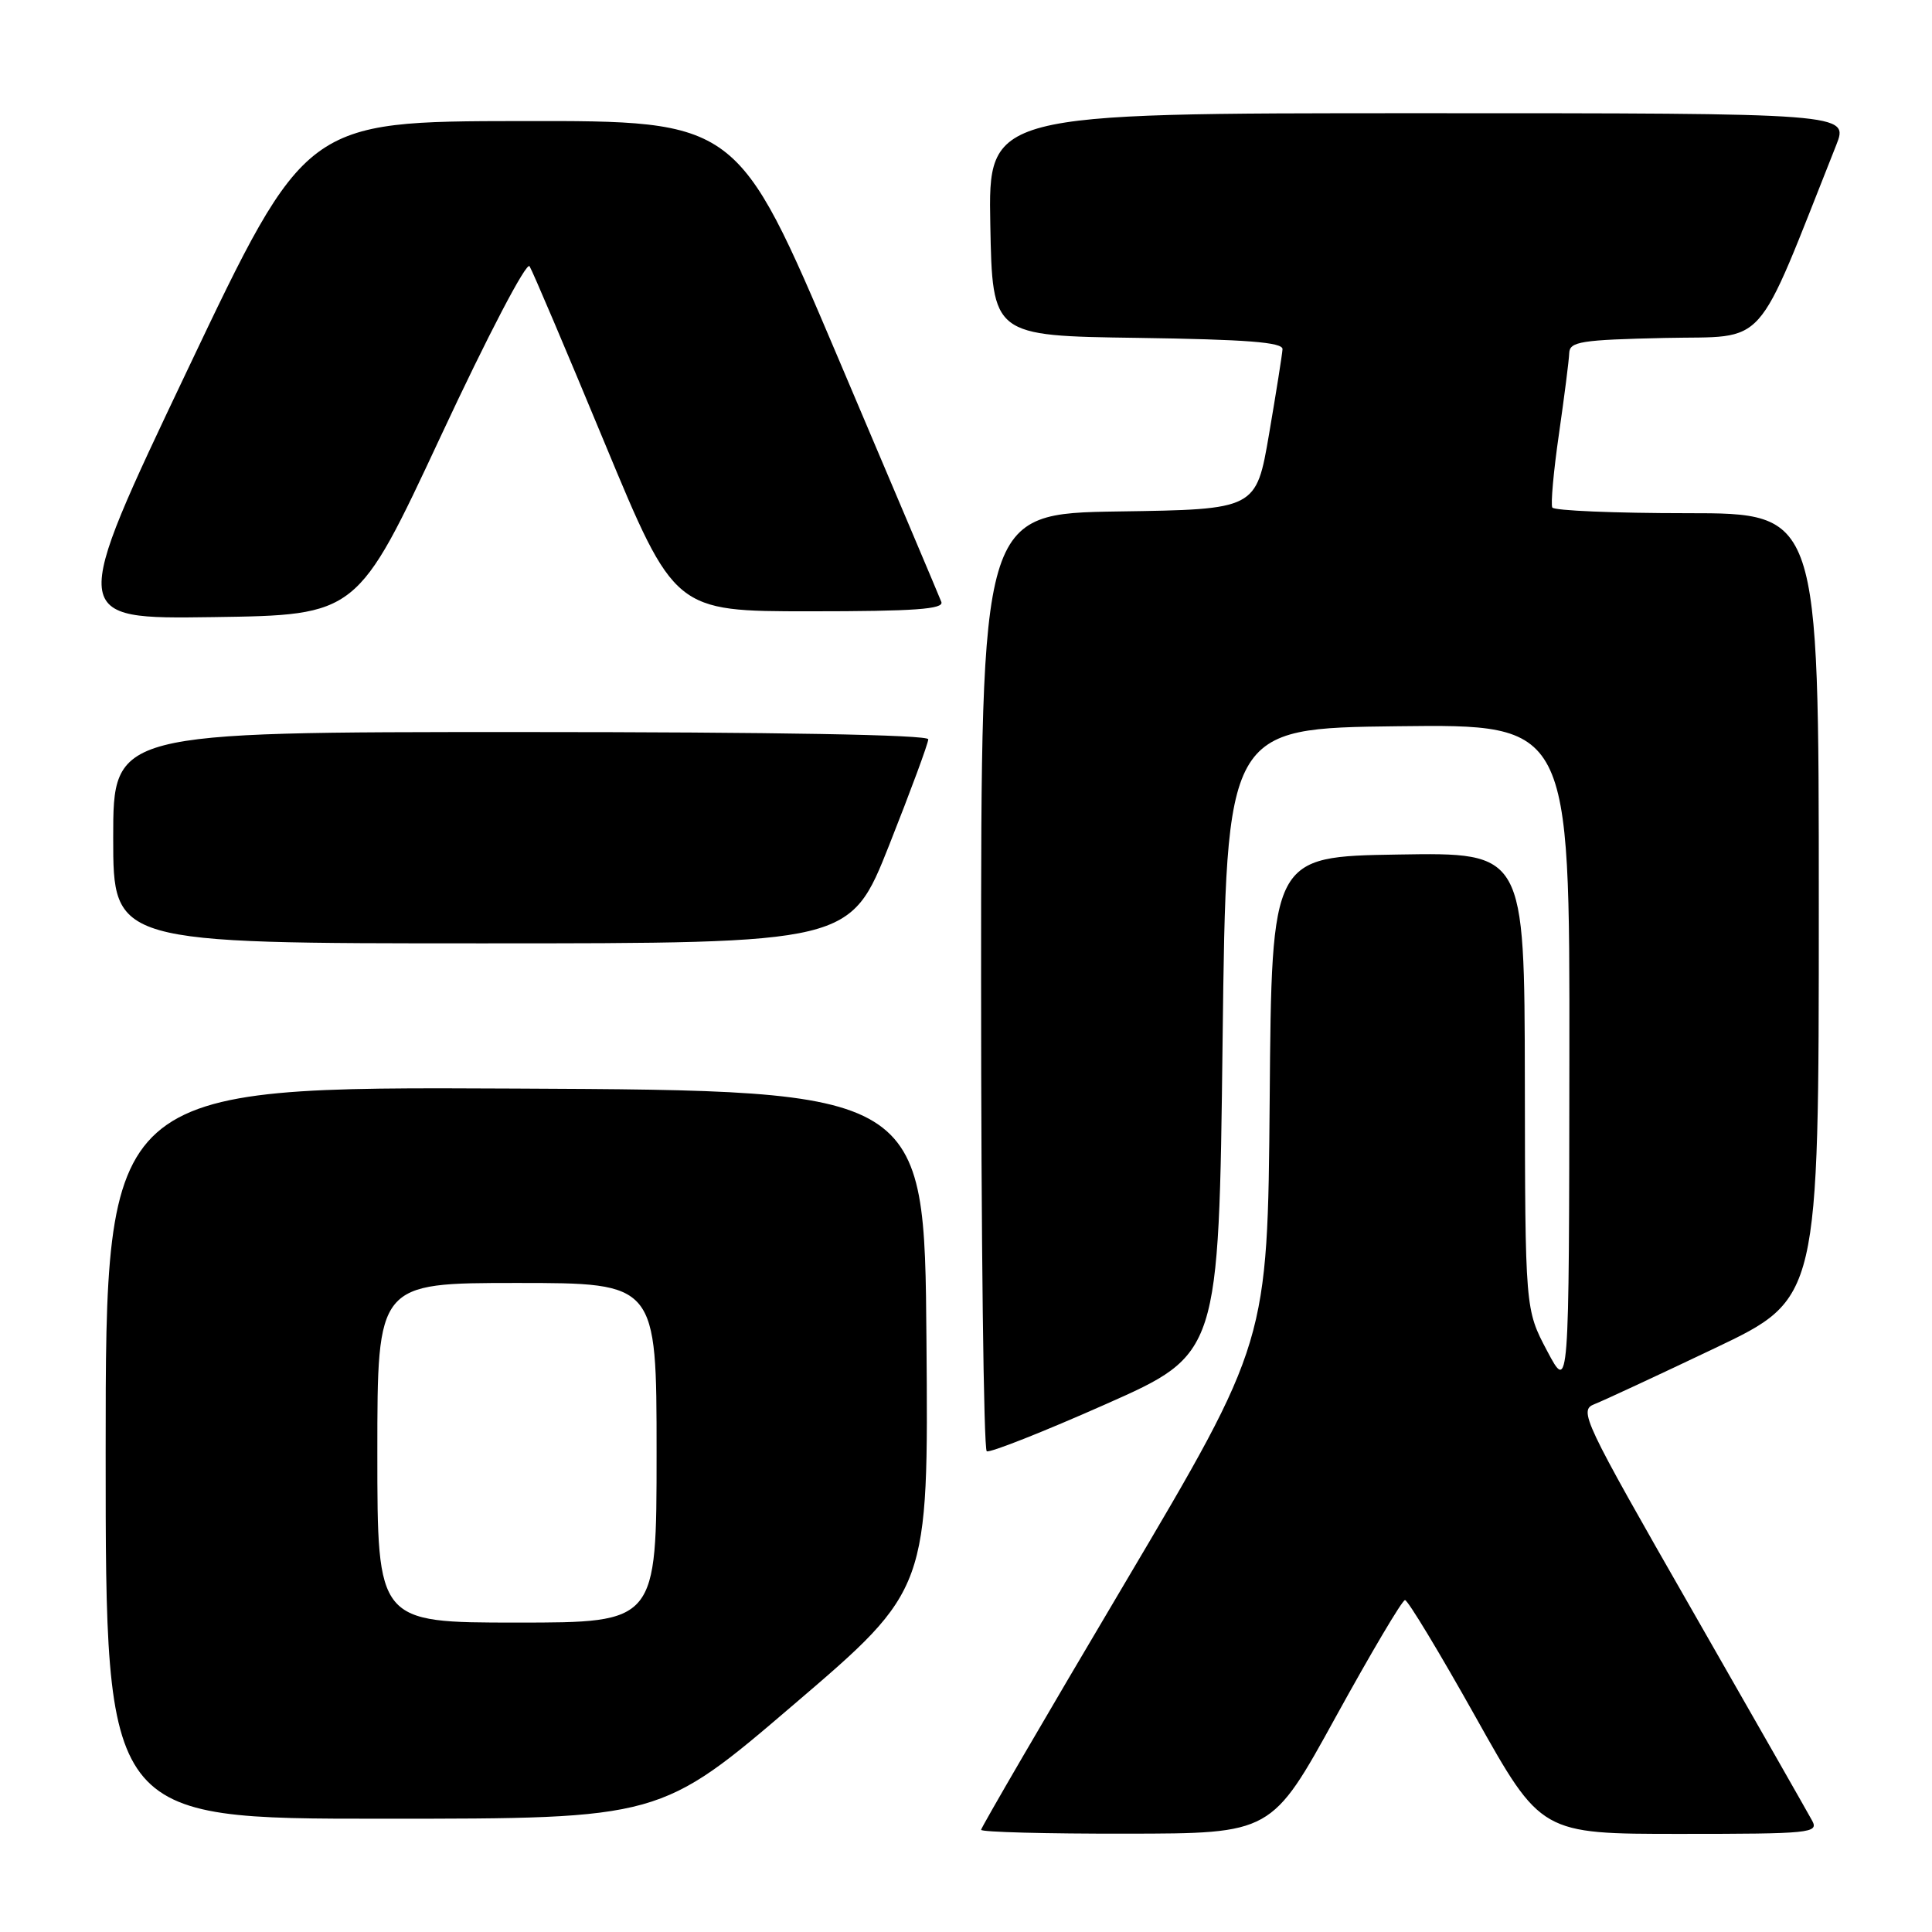 <?xml version="1.0" encoding="UTF-8" standalone="no"?>
<!DOCTYPE svg PUBLIC "-//W3C//DTD SVG 1.1//EN" "http://www.w3.org/Graphics/SVG/1.1/DTD/svg11.dtd" >
<svg xmlns="http://www.w3.org/2000/svg" xmlns:xlink="http://www.w3.org/1999/xlink" version="1.1" viewBox="0 0 256 256">
 <g >
 <path fill="currentColor"
d=" M 177.00 227.49 C 181.68 218.99 185.80 212.02 186.17 212.02 C 186.54 212.01 190.74 218.97 195.52 227.50 C 204.20 243.00 204.20 243.00 222.63 243.00 C 239.89 243.00 241.01 242.89 240.12 241.25 C 239.60 240.29 232.41 227.67 224.13 213.21 C 209.70 188.01 209.17 186.88 211.29 186.05 C 212.51 185.57 219.69 182.23 227.25 178.63 C 241.00 172.08 241.00 172.08 241.00 120.04 C 241.00 68.00 241.00 68.00 223.56 68.00 C 213.97 68.00 205.93 67.66 205.69 67.25 C 205.46 66.84 205.85 62.45 206.57 57.50 C 207.28 52.55 207.90 47.73 207.93 46.78 C 207.99 45.26 209.49 45.03 220.60 44.78 C 234.45 44.47 232.33 46.86 243.30 19.25 C 244.98 15.00 244.98 15.00 187.97 15.00 C 130.95 15.00 130.95 15.00 131.22 29.75 C 131.50 44.50 131.50 44.50 150.75 44.77 C 165.20 44.98 169.98 45.35 169.94 46.27 C 169.90 46.95 169.10 52.00 168.16 57.50 C 166.45 67.50 166.45 67.50 148.22 67.77 C 130.00 68.05 130.00 68.05 130.00 129.96 C 130.00 164.02 130.34 192.07 130.75 192.30 C 131.16 192.53 138.25 189.73 146.50 186.07 C 161.50 179.42 161.50 179.42 162.00 137.96 C 162.50 96.50 162.50 96.50 185.25 96.23 C 208.00 95.96 208.00 95.96 207.95 140.23 C 207.91 184.50 207.91 184.50 205.00 179.00 C 202.09 173.50 202.09 173.50 202.05 143.23 C 202.00 112.95 202.00 112.95 185.25 113.23 C 168.50 113.50 168.50 113.50 168.24 145.65 C 167.97 177.81 167.97 177.81 148.99 209.87 C 138.54 227.50 130.00 242.17 130.00 242.46 C 130.00 242.76 138.66 242.99 149.25 242.97 C 168.50 242.95 168.50 242.95 177.00 227.49 Z  M 105.26 225.79 C 123.03 210.60 123.03 210.60 122.76 177.55 C 122.50 144.50 122.50 144.50 68.25 144.24 C 14.00 143.98 14.00 143.98 14.00 192.49 C 14.00 241.00 14.00 241.00 50.75 240.99 C 87.50 240.99 87.50 240.99 105.26 225.79 Z  M 117.83 111.96 C 120.67 104.79 123.00 98.49 123.00 97.96 C 123.00 97.36 102.79 97.00 69.00 97.00 C 15.00 97.00 15.00 97.00 15.00 111.00 C 15.00 125.00 15.00 125.00 63.83 125.00 C 112.66 125.00 112.66 125.00 117.83 111.96 Z  M 58.40 57.81 C 64.64 44.43 69.77 34.63 70.17 35.28 C 70.57 35.92 75.05 46.46 80.13 58.72 C 89.38 81.00 89.38 81.00 107.30 81.00 C 121.22 81.00 125.11 80.72 124.73 79.75 C 124.47 79.06 118.28 64.44 110.98 47.25 C 97.71 16.00 97.71 16.00 69.10 16.04 C 40.50 16.08 40.50 16.08 24.82 49.06 C 9.14 82.04 9.14 82.04 28.24 81.77 C 47.34 81.50 47.34 81.50 58.40 57.81 Z  M 50.00 192.50 C 50.00 170.00 50.00 170.00 68.50 170.00 C 87.00 170.00 87.00 170.00 87.00 192.50 C 87.00 215.00 87.00 215.00 68.50 215.00 C 50.00 215.00 50.00 215.00 50.00 192.50 Z "/>
</g>
</svg>